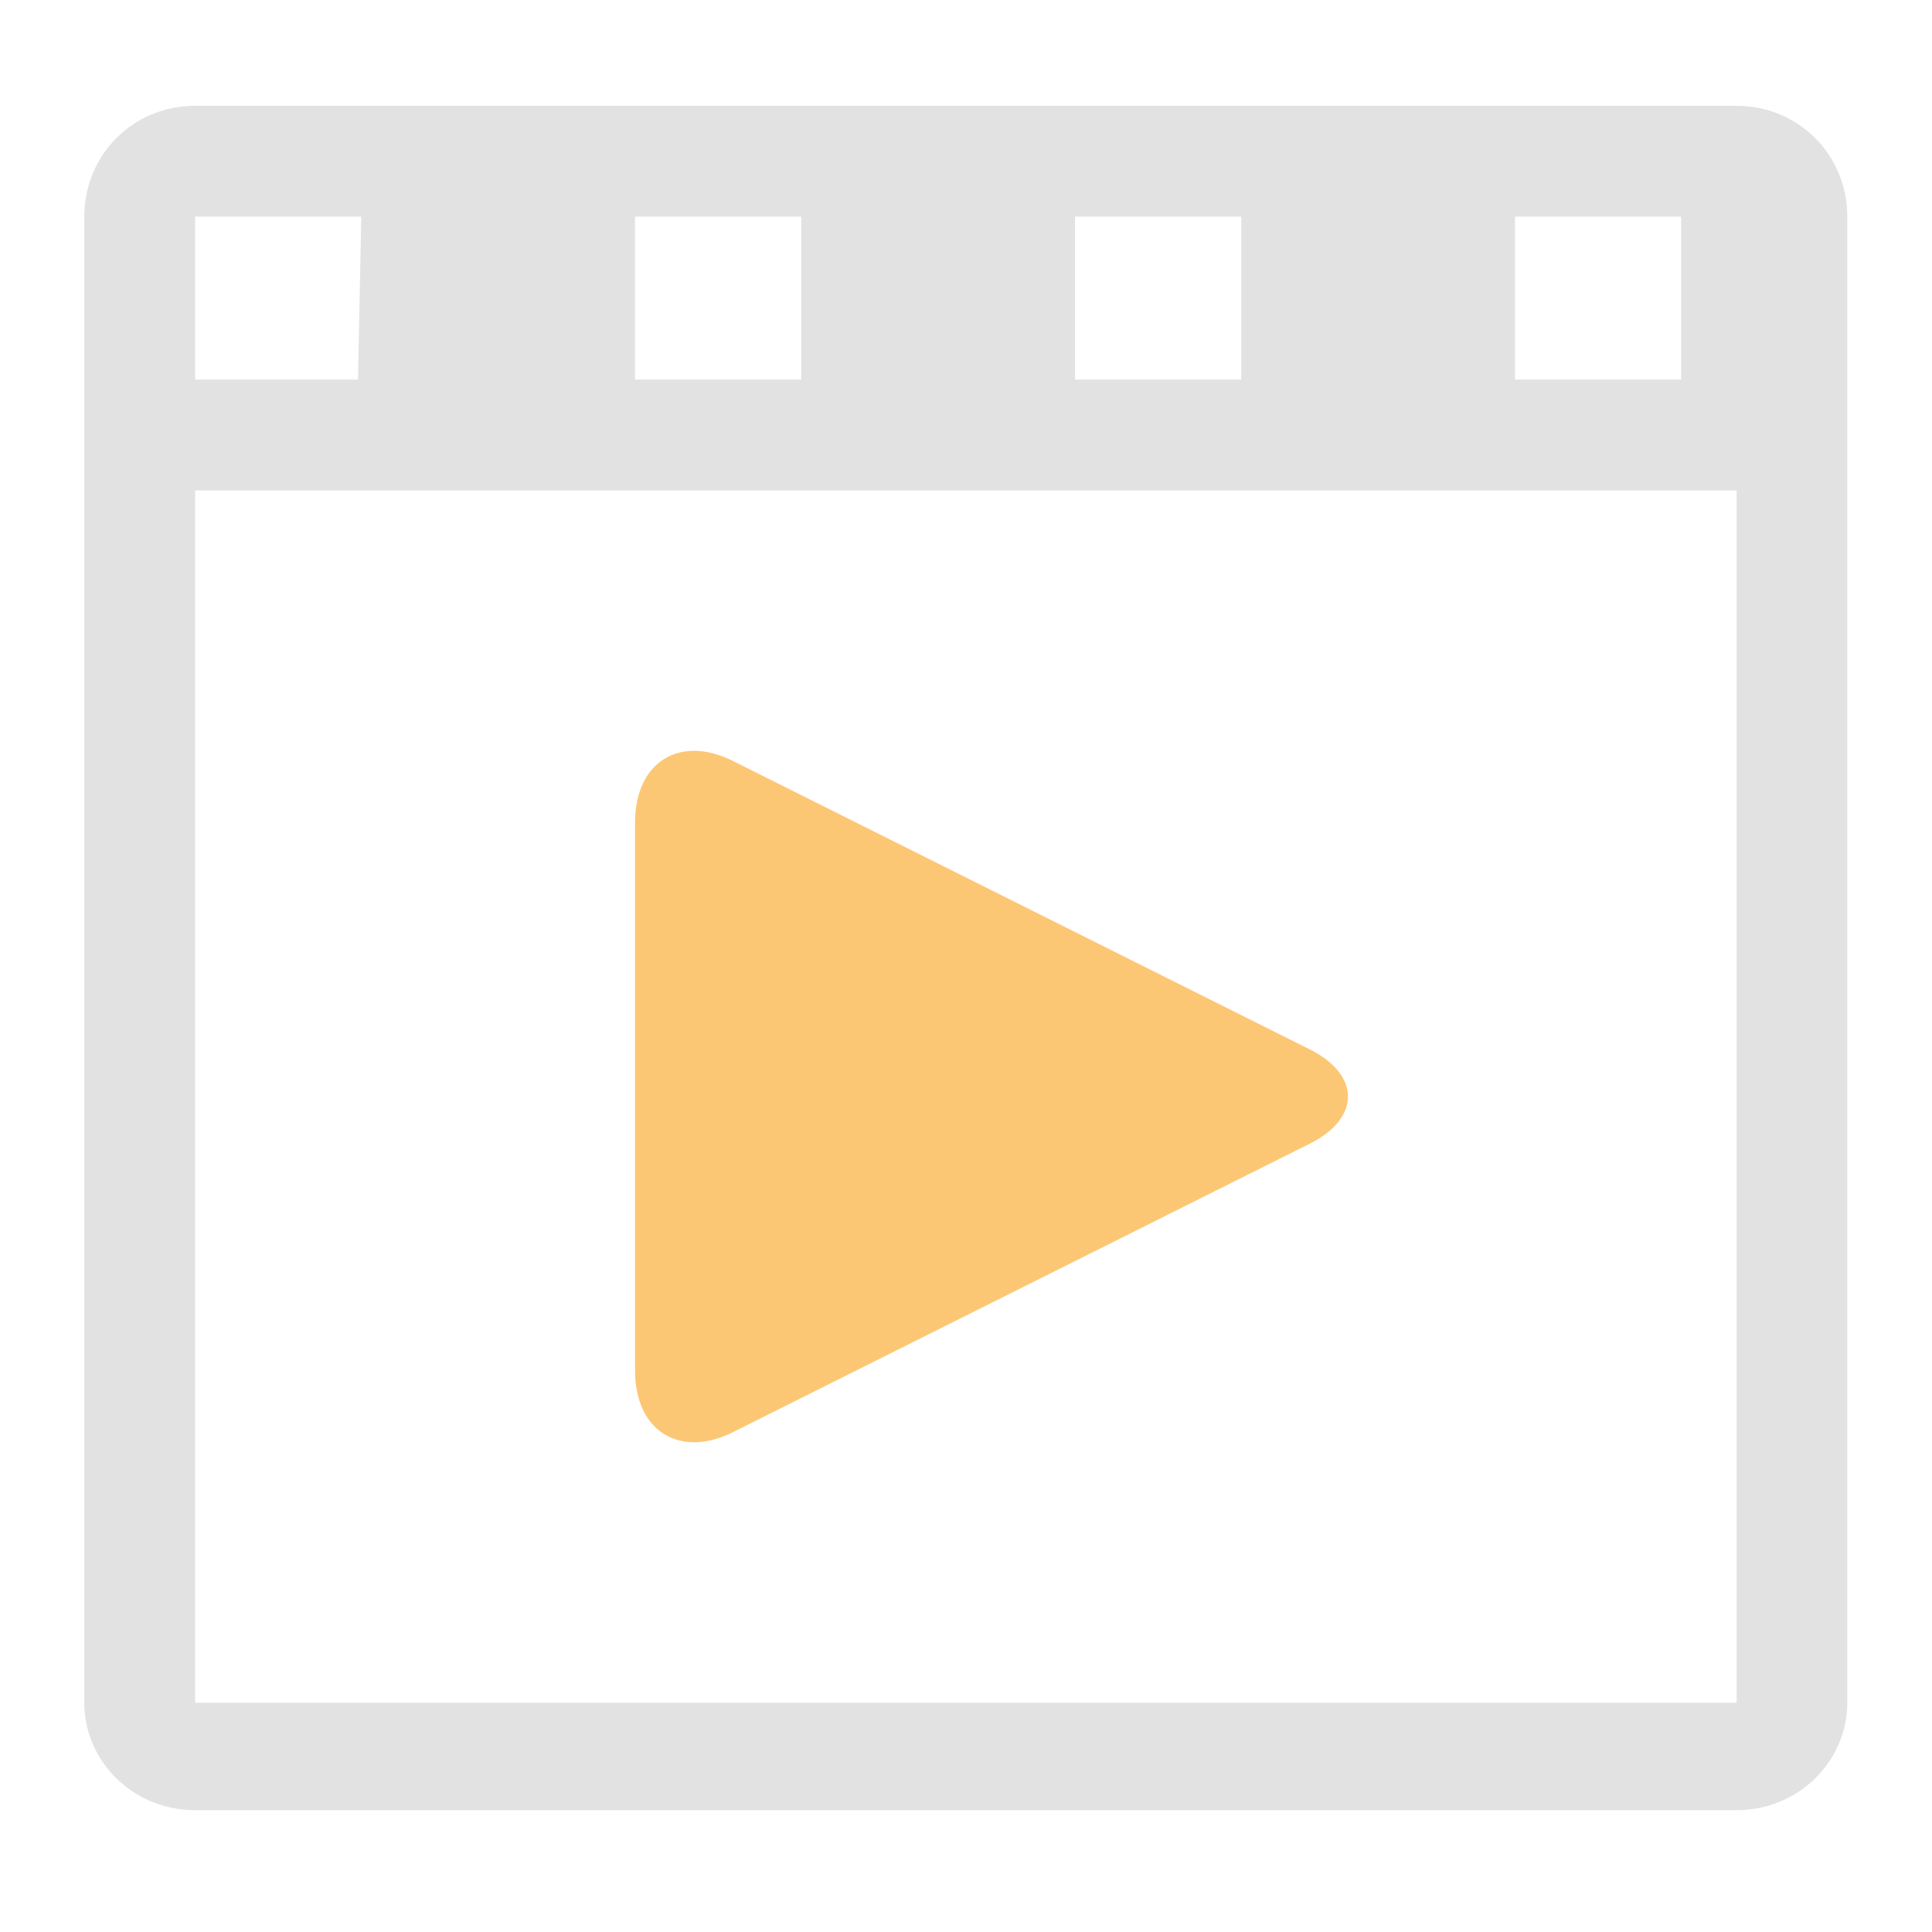 <?xml version="1.0" encoding="utf-8"?>
<!-- Generator: Adobe Illustrator 16.0.0, SVG Export Plug-In . SVG Version: 6.00 Build 0)  -->
<!DOCTYPE svg PUBLIC "-//W3C//DTD SVG 1.1//EN" "http://www.w3.org/Graphics/SVG/1.1/DTD/svg11.dtd">
<svg version="1.1" id="Layer_1" xmlns="http://www.w3.org/2000/svg" xmlns:xlink="http://www.w3.org/1999/xlink" x="0px" y="0px"
	 width="160px" height="160px" viewBox="0 0 160 160" enable-background="new 0 0 160 160" xml:space="preserve">
<path opacity="0.2" fill="#727270" d="M143.818,8.764H16.158c-5.132,0-9.177,4.05-9.177,9.177v123.071c0,4.853,4.045,8.9,9.177,8.9
	h127.66c5.119,0,9.166-4.049,9.166-8.9V17.941C152.984,12.813,148.938,8.764,143.818,8.764z M125.465,17.941h13.758v4.589v8.906
	h-13.758V17.941z M89.025,17.941h13.769v13.495H89.025V17.941z M52.587,17.941h13.771v13.495H52.587V17.941z M16.158,17.941h13.761
	l-0.271,13.495h-13.49V17.941z M143.818,141.012H16.158V40.614h127.66V141.012z"/>
<path opacity="0.7" fill="#FBB03B" d="M108.188,86.764L108.188,86.764c4.594,2.154,4.594,5.937,0,8.09l-47.502,23.756
	c-4.313,2.16-8.097,0-8.097-5.127V68.14c0-5.127,3.784-7.286,8.097-5.127L108.188,86.764z"/>
</svg>

